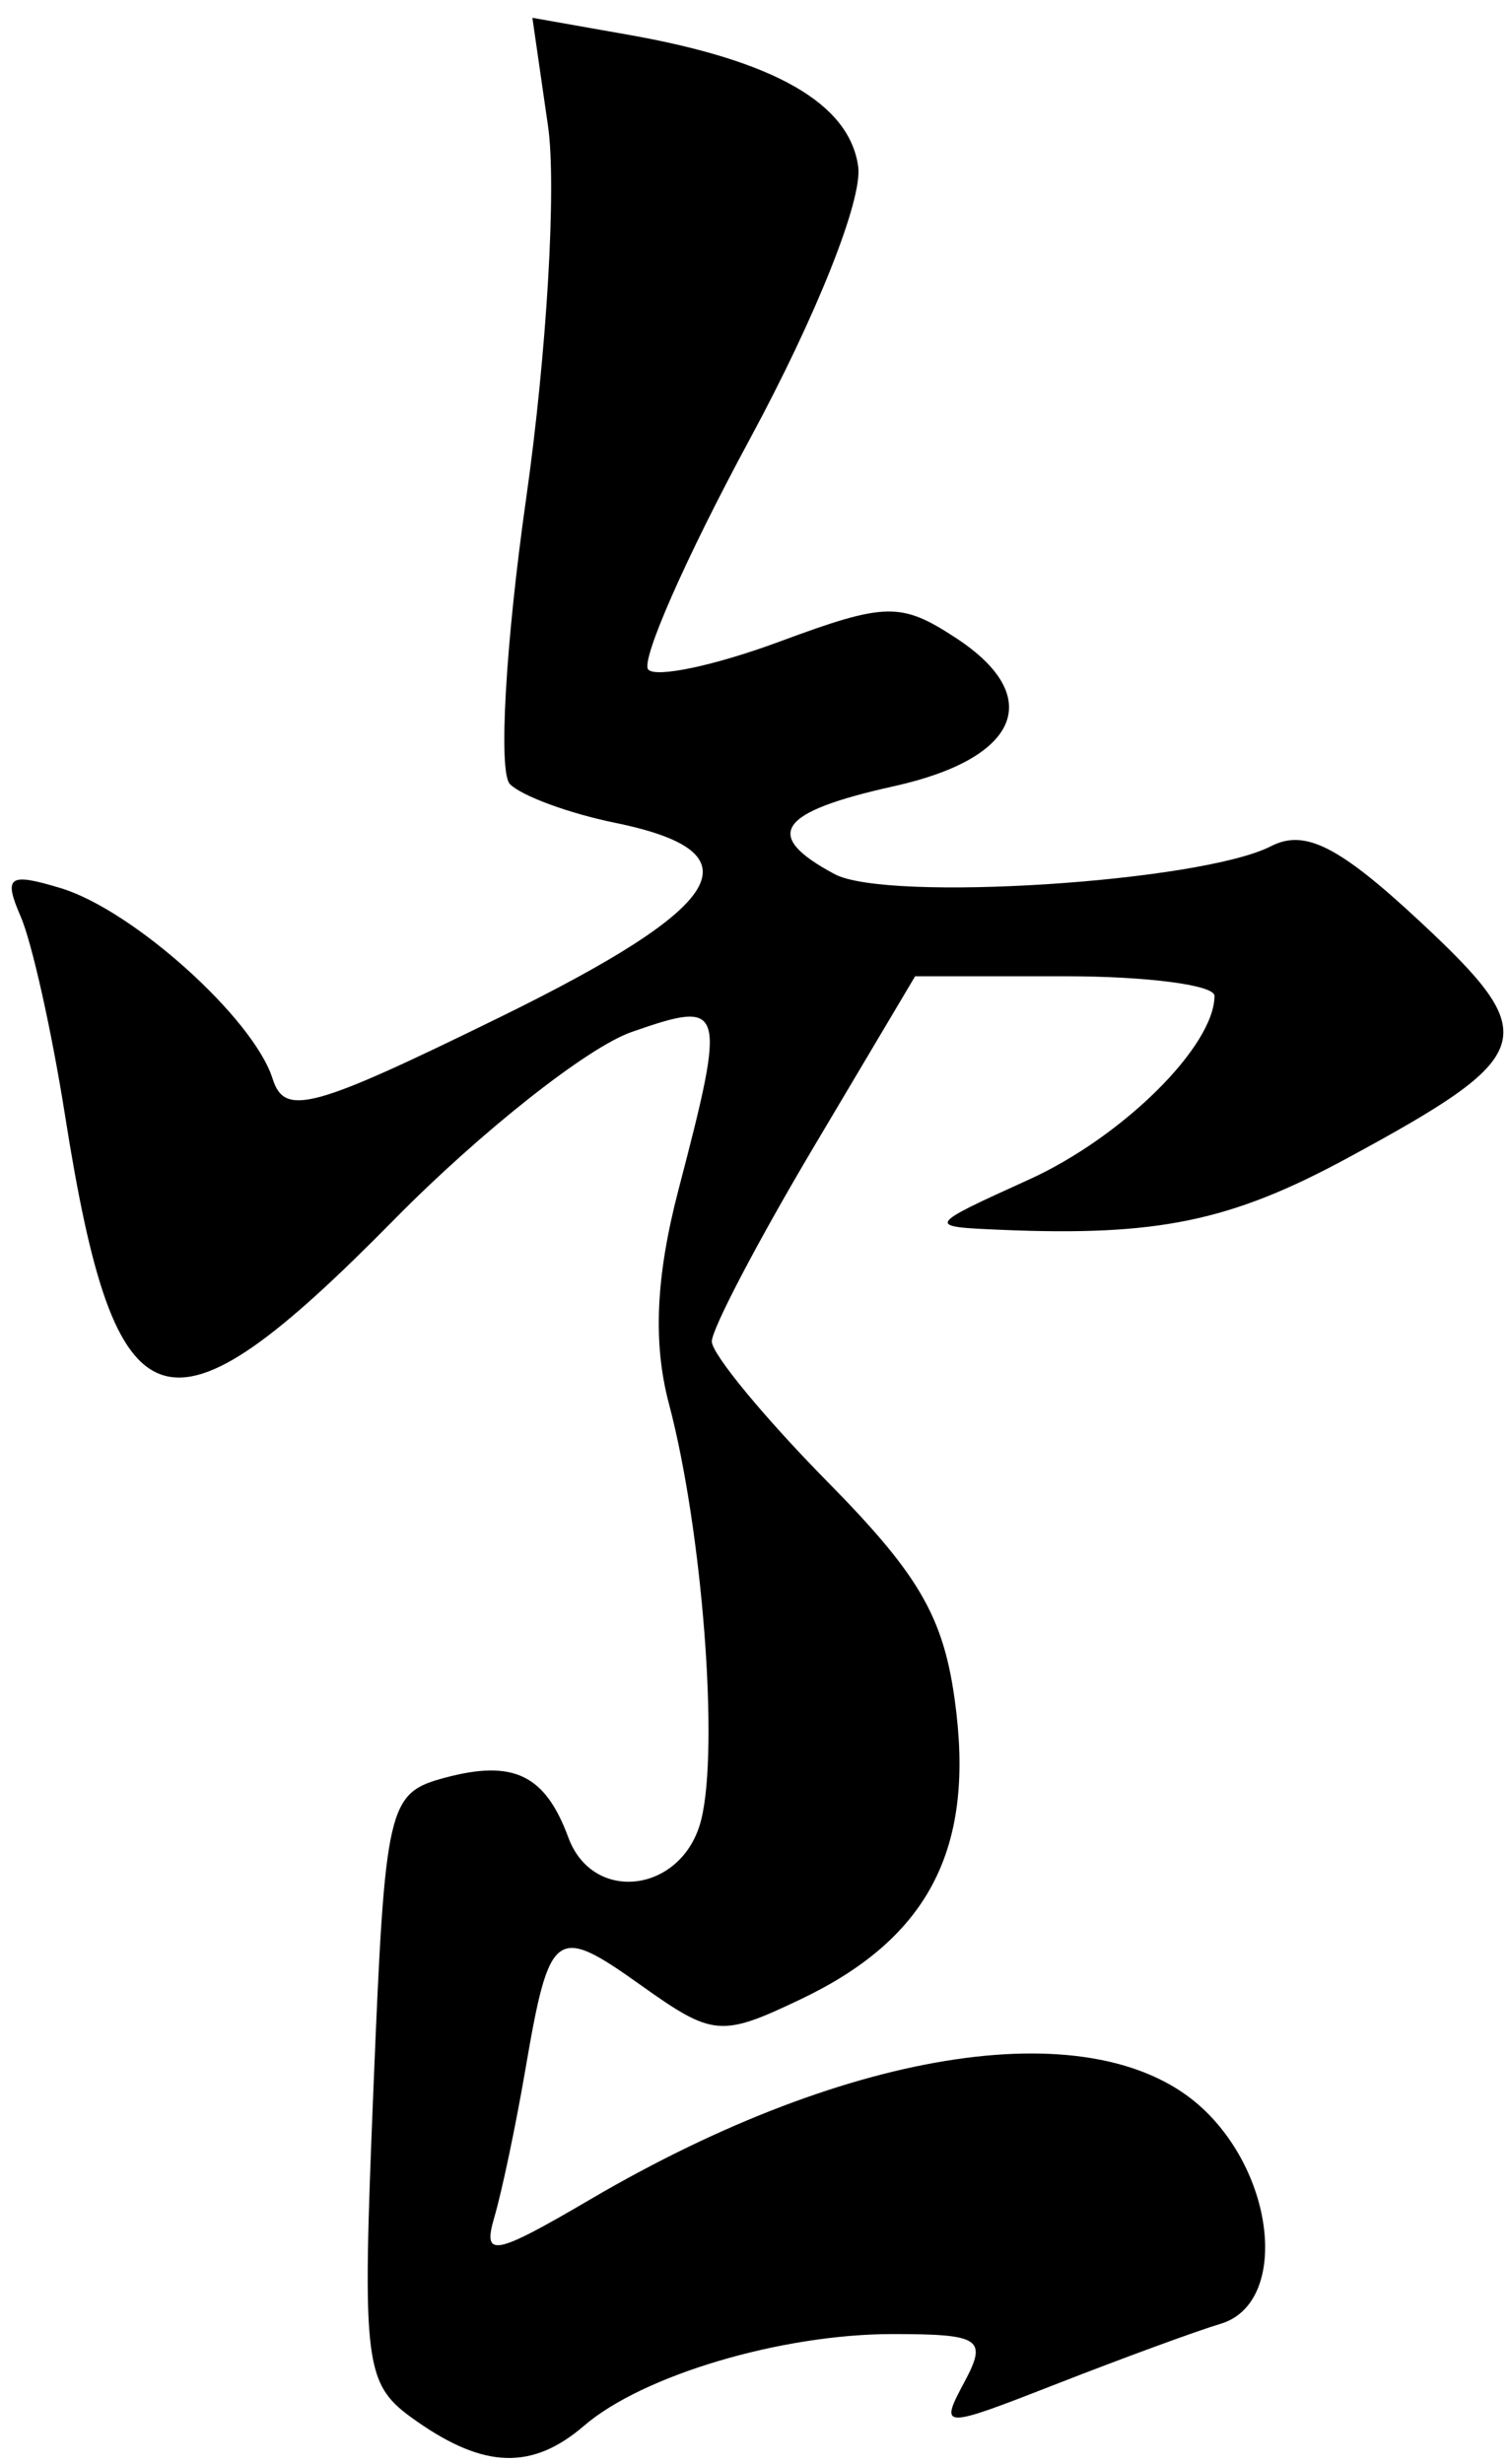<svg width="60" height="98" viewBox="0 0 60 98"  xmlns="http://www.w3.org/2000/svg">
<path d="M16.573 96.288C14.475 94.819 14.4 94.237 14.859 83.041C15.323 71.745 15.424 71.308 17.713 70.696C20.429 69.97 21.694 70.584 22.613 73.076C23.598 75.745 27.172 75.272 27.898 72.377C28.616 69.516 27.944 60.843 26.615 55.825C25.975 53.41 26.092 50.776 26.993 47.325C28.917 39.955 28.854 39.744 25.13 41.042C23.375 41.654 19.13 45.006 15.696 48.49C6.565 57.758 4.604 57.135 2.582 44.325C2.061 41.026 1.272 37.486 0.827 36.46C0.128 34.846 0.342 34.693 2.42 35.322C5.296 36.194 10.083 40.498 10.845 42.897C11.325 44.411 12.405 44.12 19.854 40.471C28.977 36.003 30.23 33.9 24.473 32.723C22.638 32.347 20.755 31.654 20.288 31.183C19.822 30.711 20.113 25.601 20.934 19.826C21.756 14.05 22.148 7.387 21.805 5.017L21.182 0.708L25.002 1.383C30.82 2.41 33.788 4.109 34.145 6.616C34.331 7.921 32.494 12.541 29.834 17.462C27.284 22.177 25.467 26.304 25.796 26.633C26.124 26.962 28.474 26.459 31.016 25.517C35.242 23.951 35.846 23.939 38.042 25.377C41.597 27.707 40.567 30.159 35.57 31.267C30.93 32.296 30.31 33.213 33.206 34.763C35.301 35.885 47.776 35.086 50.572 33.652C51.922 32.96 53.288 33.654 56.534 36.682C61.411 41.232 61.183 41.959 53.589 46.068C48.959 48.572 46.041 49.174 39.822 48.909C36.837 48.782 36.843 48.772 40.939 46.911C44.667 45.219 48.322 41.6 48.322 39.603C48.322 39.175 45.642 38.825 42.366 38.825H36.411L32.366 45.633C30.142 49.378 28.322 52.85 28.322 53.349C28.322 53.848 30.397 56.363 32.933 58.938C36.717 62.78 37.637 64.442 38.061 68.203C38.683 73.723 36.806 77.15 31.871 79.503C28.686 81.022 28.368 80.994 25.491 78.945C22.096 76.529 21.863 76.701 20.9 82.325C20.523 84.525 19.969 87.158 19.669 88.176C19.189 89.805 19.646 89.719 23.505 87.458C33.902 81.365 43.672 79.927 47.871 83.872C50.811 86.633 51.22 91.618 48.572 92.414C47.609 92.703 44.691 93.772 42.086 94.79C37.438 96.607 37.369 96.606 38.371 94.733C39.294 93.008 39.02 92.825 35.506 92.825C31.086 92.825 25.573 94.463 23.243 96.467C21.188 98.235 19.279 98.184 16.573 96.288Z" />
</svg>
